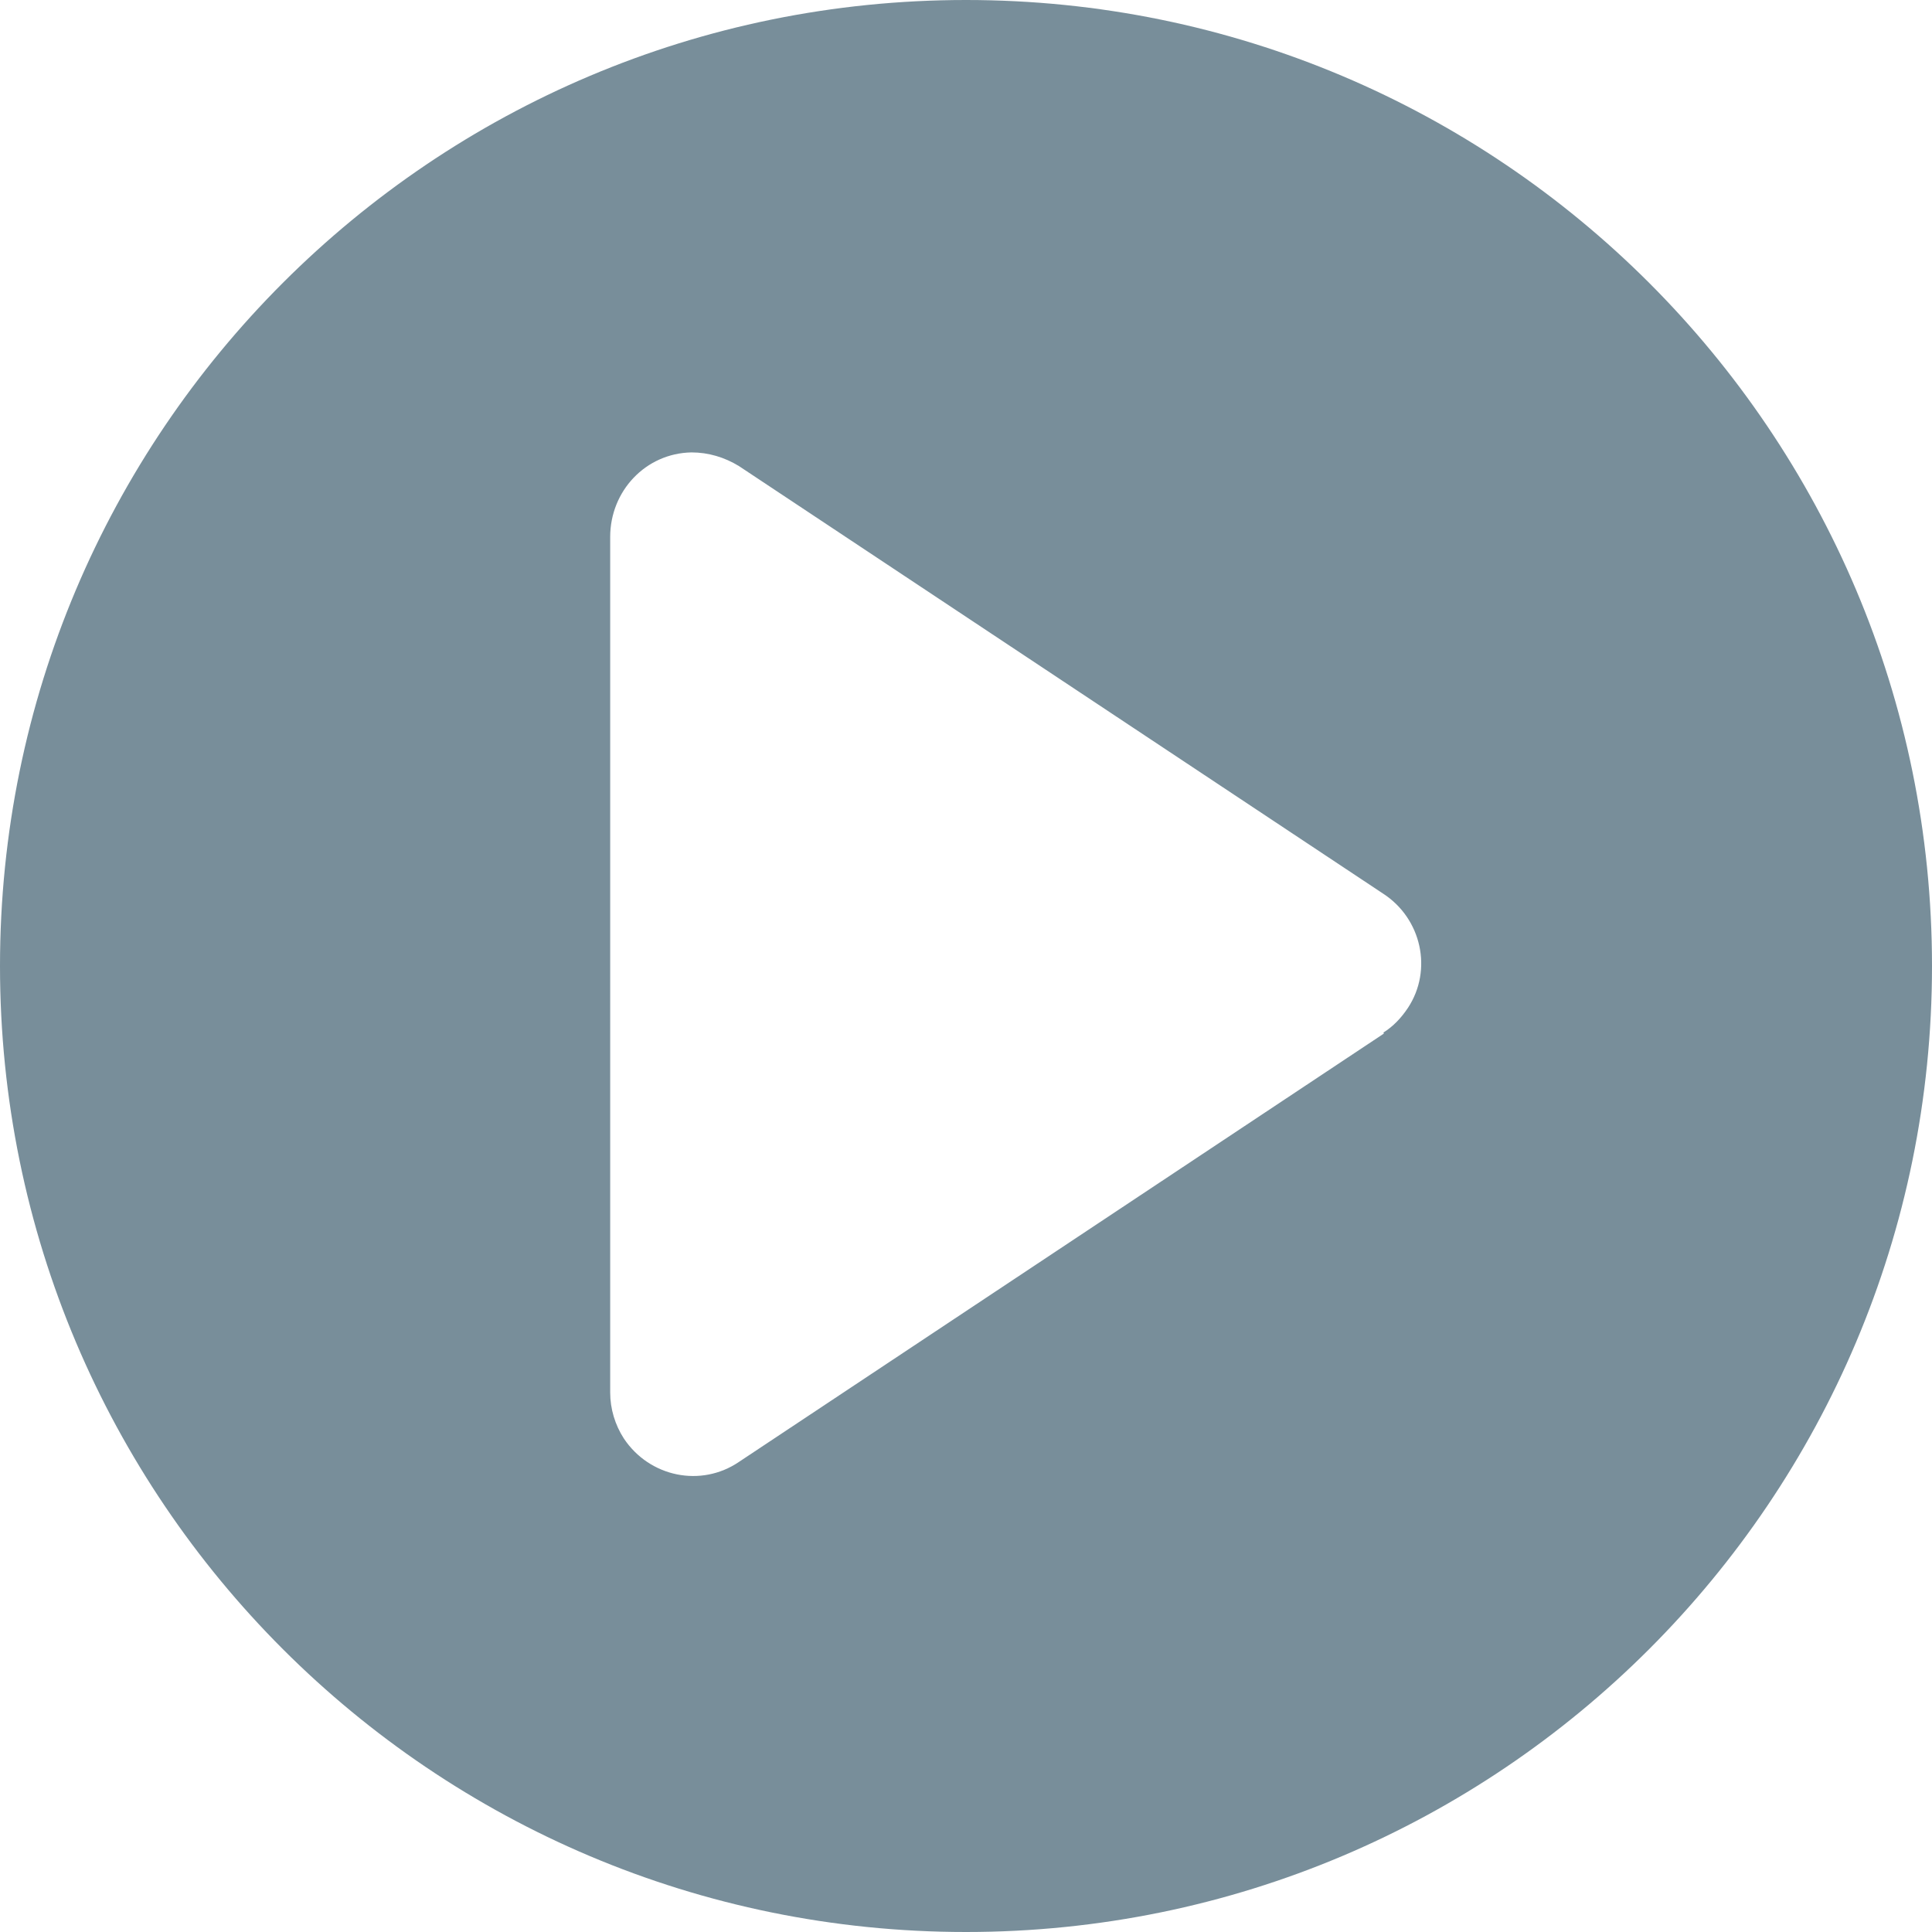<?xml version="1.0" encoding="UTF-8"?>
<svg id="Base" xmlns="http://www.w3.org/2000/svg" viewBox="0 0 24 24">
  <defs>
    <style>
      .cls-play1 {
        fill: #788e9a;
      }
    </style>
  </defs>
  <path class="cls-play1" d="m12,0C5.37,0,0,5.37,0,12s5.37,12,12,12,12-5.37,12-12S18.63,0,12,0Zm5.19,12.84l-8.01,5.32c-.47.32-1.11.19-1.43-.29-.11-.17-.17-.37-.17-.57V6.67c0-.57.44-1.04,1.01-1.05.21,0,.41.06.59.17l8,5.31c.48.31.62.95.31,1.42-.08.12-.18.23-.31.31h.01Z"/>
</svg>